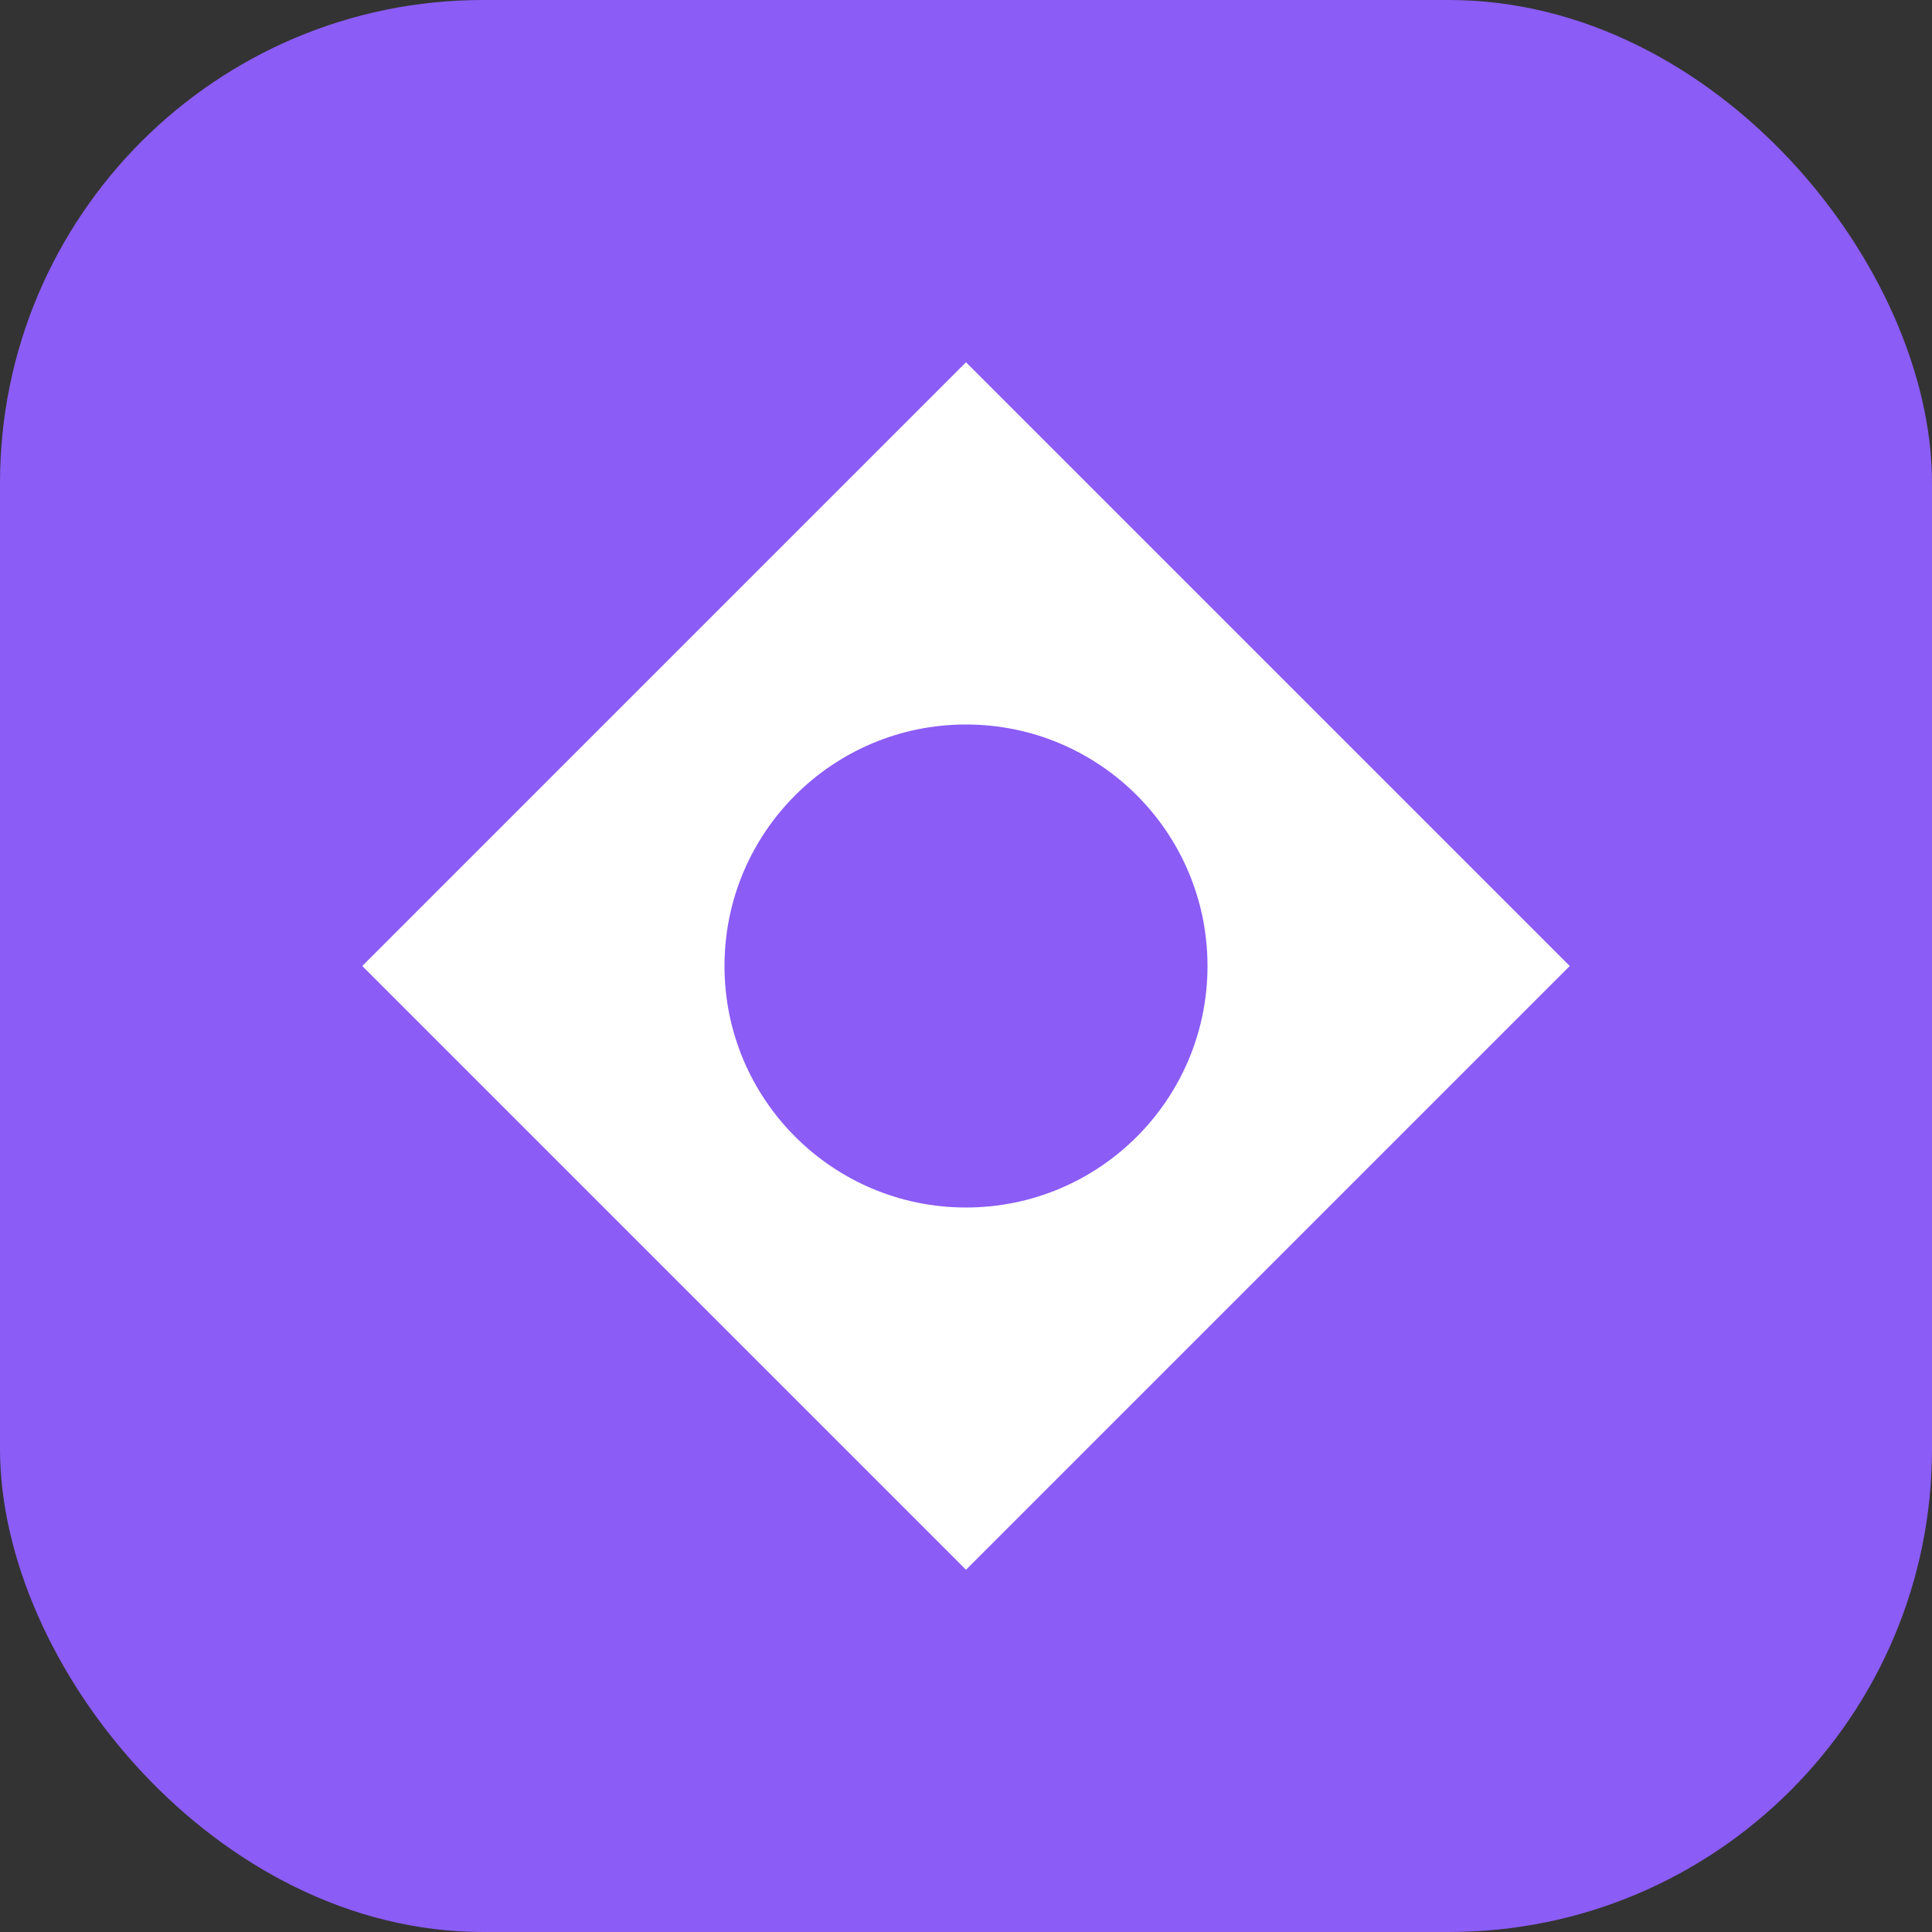 <svg width="32" height="32" viewBox="0 0 32 32" fill="none" xmlns="http://www.w3.org/2000/svg">
  <rect x="0" y="0" width="32" height="32" fill="#333333" stroke="none"/>
  <rect width="32" height="32" rx="8" fill="#8B5CF6"/>
  <path d="M16 6L26 16L16 26L6 16L16 6Z" fill="white"/>
  <circle cx="16" cy="16" r="4" fill="#8B5CF6"/>
</svg> 